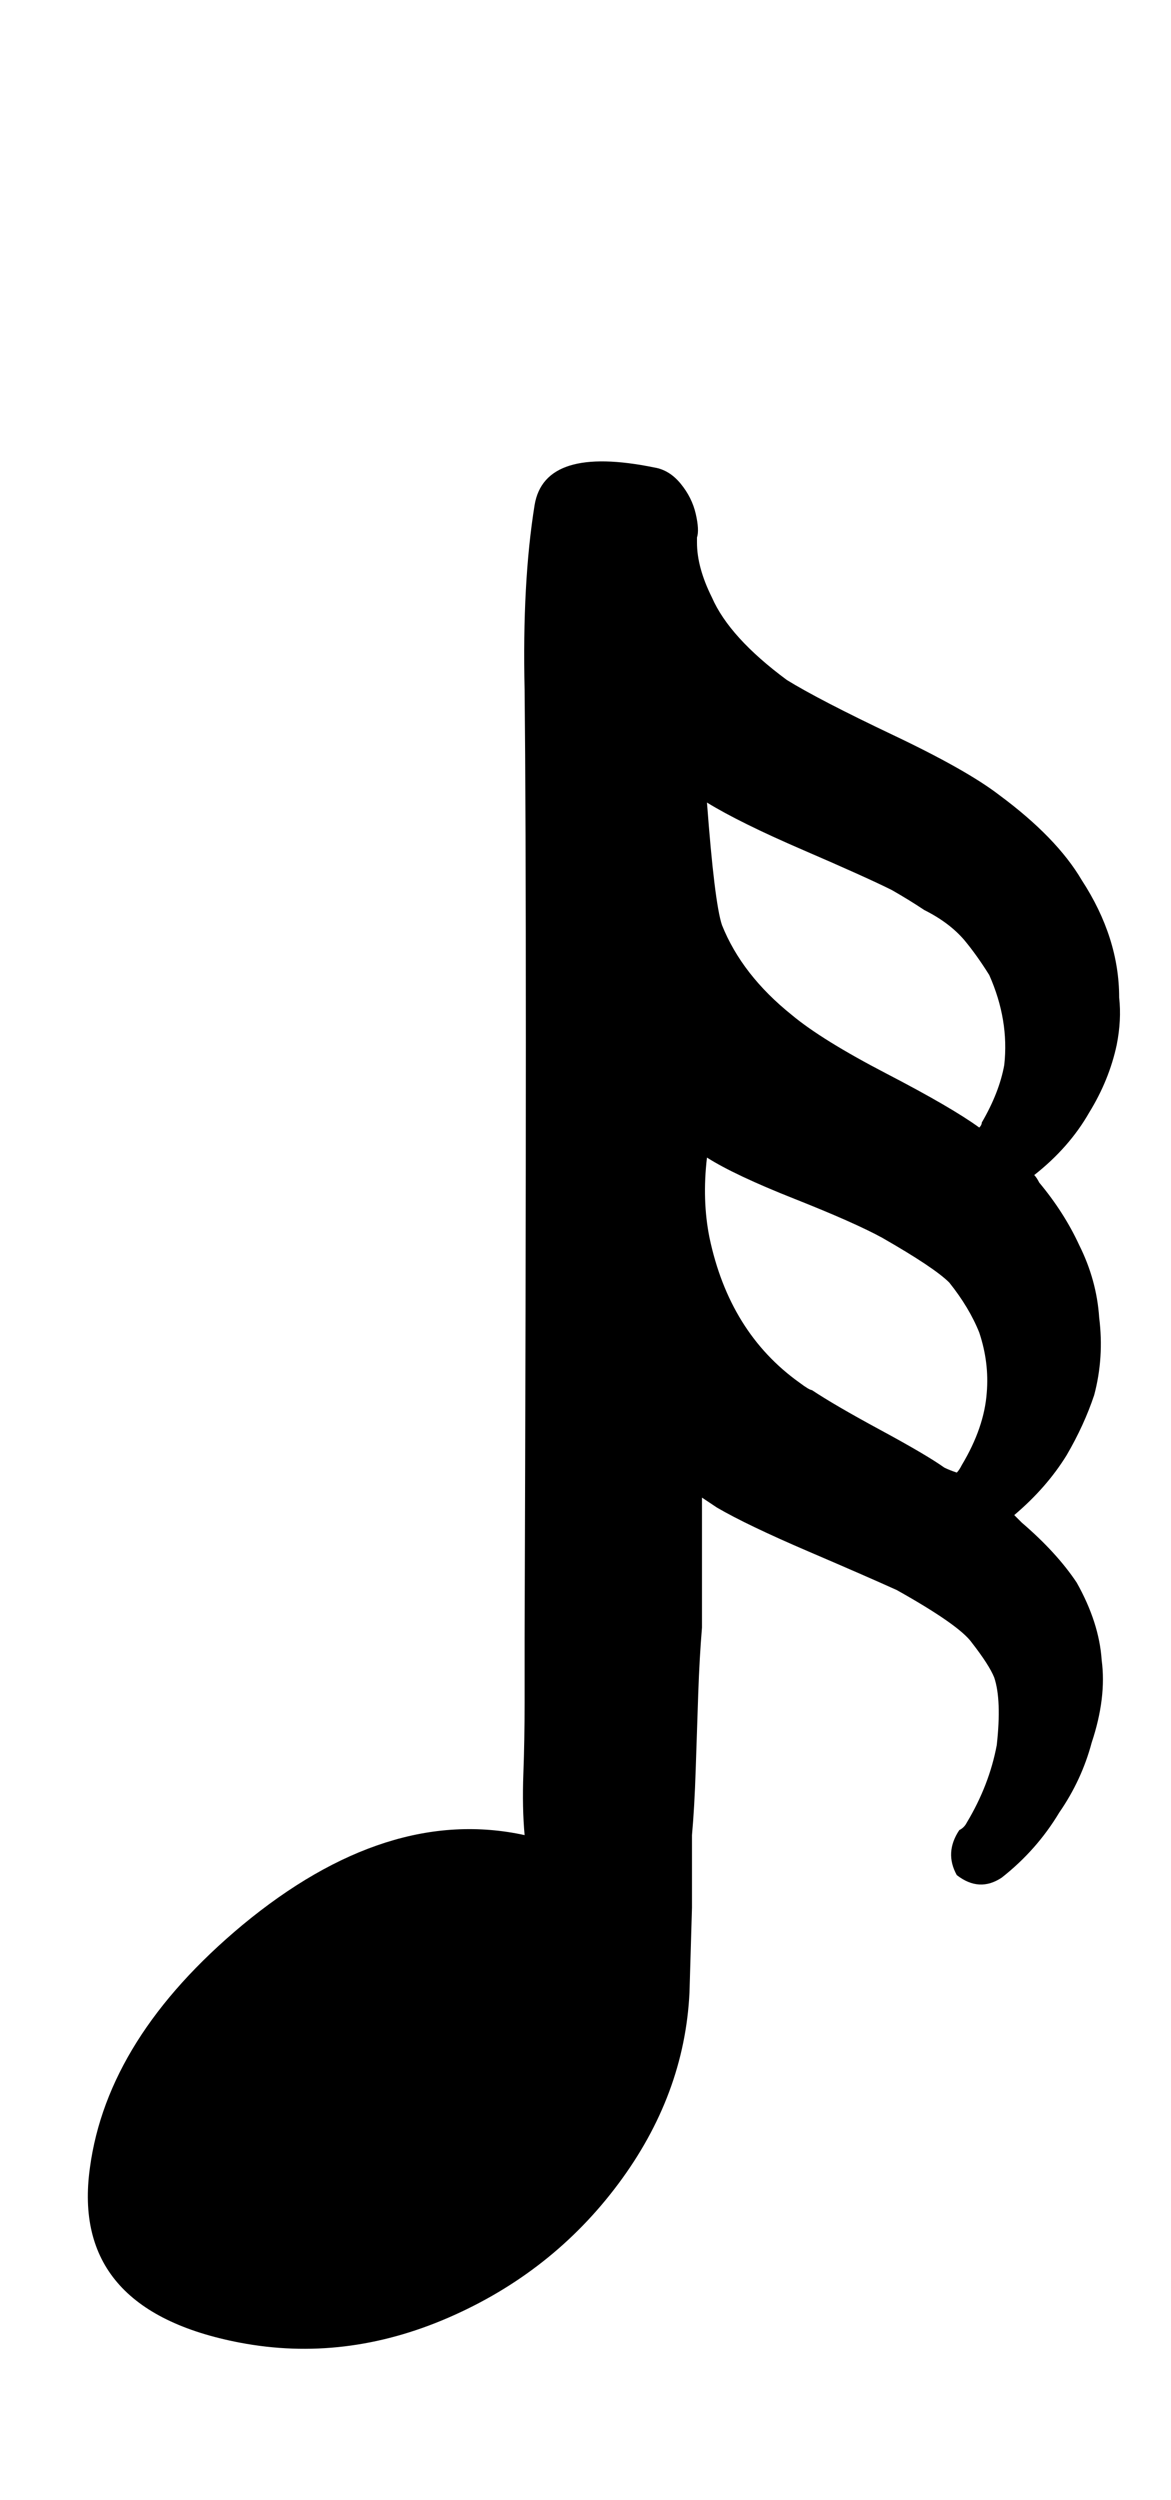 <svg xmlns="http://www.w3.org/2000/svg" width="15" height="32"><path d="M3.072 29.984q-2.176-.416-1.92-2.24.224-1.664 1.952-3.104 1.856-1.536 3.616-1.152-.032-.352-.016-.784t.016-.912v-.832q.032-9.184 0-12.128-.032-1.376.128-2.368.128-.768 1.536-.48.192.032.336.208t.192.384.016.304v.064q0 .32.192.704.224.512.96 1.056.416.256 1.36.704t1.36.768q.736.544 1.056 1.088.48.736.48 1.504.032.288-.032.608-.096.448-.352.864-.256.448-.704.8.032.032.064.096.32.384.512.8.224.448.256.928.064.512-.064.992-.128.384-.352.768-.256.416-.672.768l.096.096q.448.384.704.768.288.512.32.992.064.48-.128 1.056-.128.48-.416.896-.288.48-.736.832-.288.192-.576-.032-.16-.288.032-.576.064-.032.096-.096.288-.48.384-.992.064-.576-.032-.864-.064-.16-.288-.448-.16-.224-.96-.672-.352-.16-1.136-.496t-1.168-.56l-.192-.128v1.664q-.032.384-.048.848t-.032.96-.048.848v.928l-.032 1.088q-.064 1.312-.912 2.448t-2.176 1.712-2.672.32zm9.472-15.552q.032-.032.032-.064.224-.384.288-.736.032-.288-.016-.576t-.176-.576q-.16-.256-.32-.448-.192-.224-.512-.384-.192-.128-.416-.256-.32-.16-1.136-.512t-1.232-.608q.096 1.28.192 1.568.256.64.896 1.152.384.32 1.216.752t1.184.688zm-.288 4.416q.032-.032.064-.096.288-.48.32-.928.032-.384-.096-.768-.128-.32-.384-.64-.192-.192-.864-.576-.352-.192-1.12-.496t-1.12-.528q-.064.544.032 1.024.128.608.416 1.072t.736.784q.128.096.16.096.288.192.88.512t.816.48q.064.032.16.064z"/></svg>
